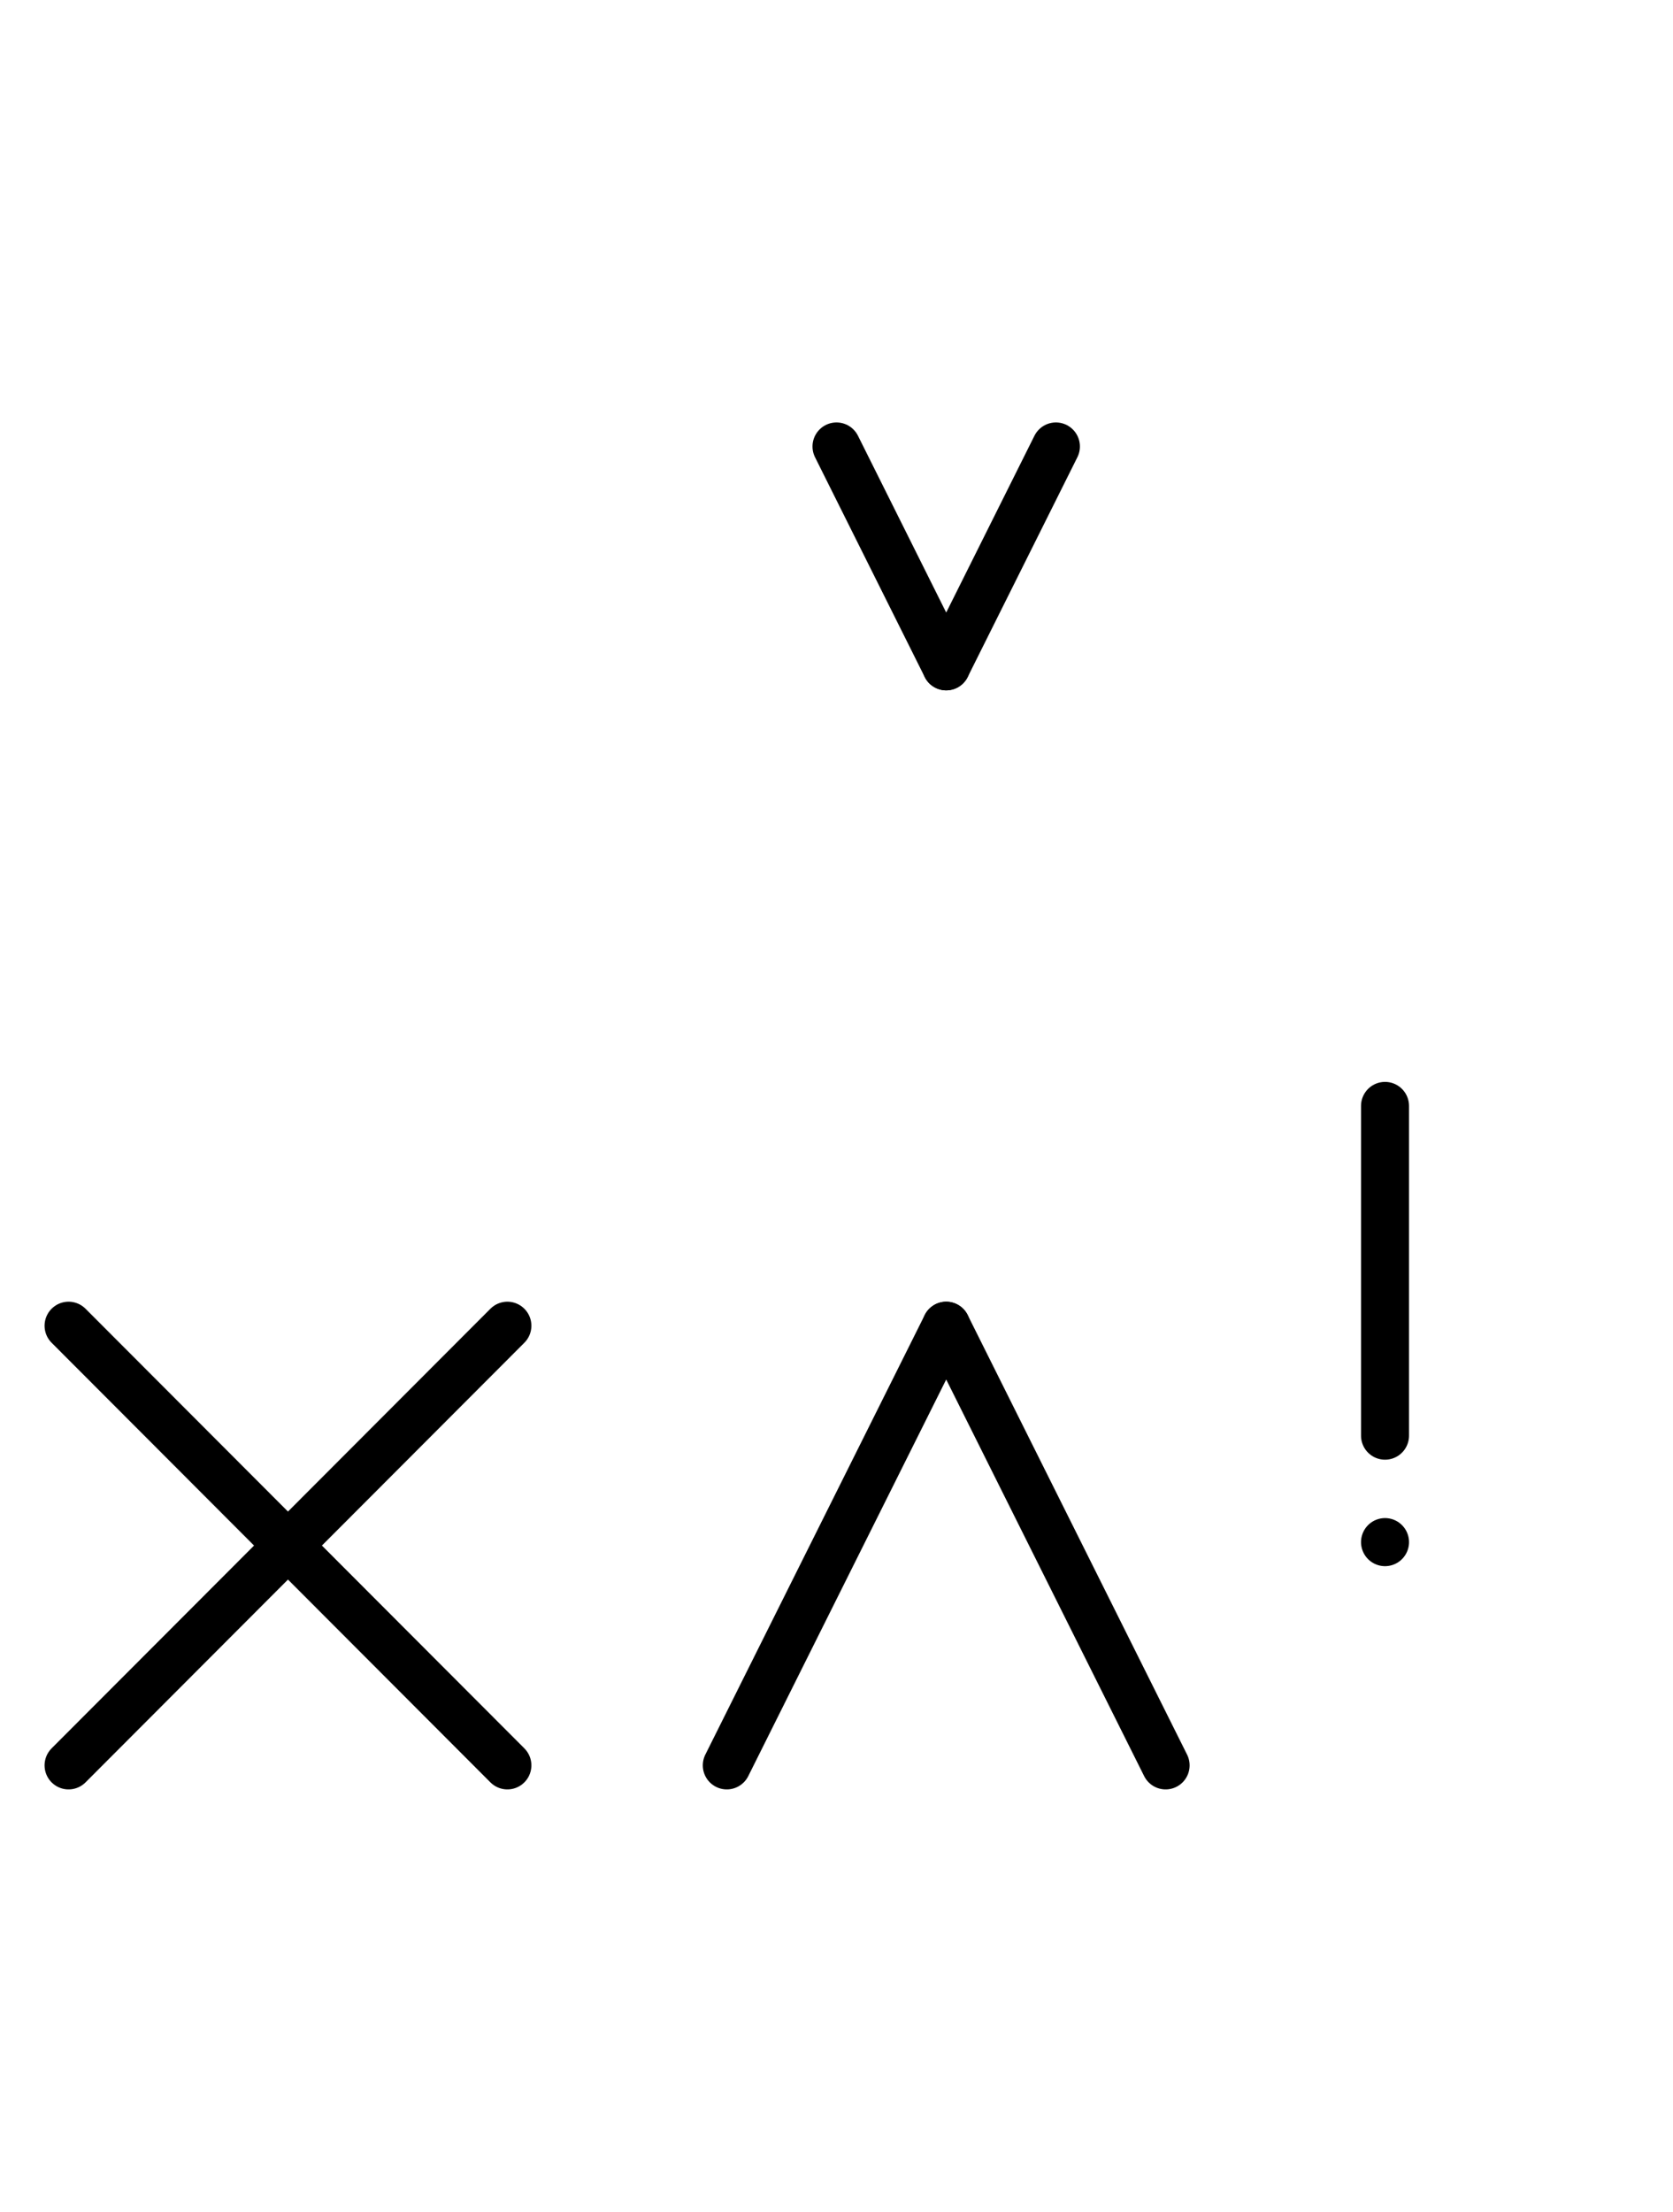 <?xml version="1.0" encoding="UTF-8" standalone="no"?>
<!DOCTYPE svg PUBLIC "-//W3C//DTD SVG 1.0//EN" "http://www.w3.org/TR/2001/REC-SVG-20010904/DTD/svg10.dtd">
<svg xmlns="http://www.w3.org/2000/svg" xmlns:xlink="http://www.w3.org/1999/xlink" fill-rule="evenodd" height="8.948in" preserveAspectRatio="none" stroke-linecap="round" viewBox="0 0 488 644" width="6.771in">
<style type="text/css">
.brush0 { fill: rgb(255,255,255); }
.pen0 { stroke: rgb(0,0,0); stroke-width: 1; stroke-linejoin: round; }
.font0 { font-size: 11px; font-family: "MS Sans Serif"; }
.pen1 { stroke: rgb(0,0,0); stroke-width: 14; stroke-linejoin: round; }
.brush1 { fill: none; }
.brush2 { fill: rgb(0,0,0); }
.font1 { font-weight: bold; font-size: 16px; font-family: System, sans-serif; }
</style>
<g>
<line class="pen1" fill="none" x1="212" x2="276" y1="514" y2="386"/>
<line class="pen1" fill="none" x1="276" x2="340" y1="386" y2="514"/>
<line class="pen1" fill="none" x1="20" x2="148" y1="386" y2="514"/>
<line class="pen1" fill="none" x1="148" x2="20" y1="386" y2="514"/>
<line class="pen1" fill="none" x1="244" x2="276" y1="130" y2="194"/>
<line class="pen1" fill="none" x1="276" x2="308" y1="194" y2="130"/>
<line class="pen1" fill="none" x1="404" x2="404" y1="322" y2="418"/>
<line class="pen1" fill="none" x1="404" x2="404" y1="449" y2="449"/>
</g>
</svg>
